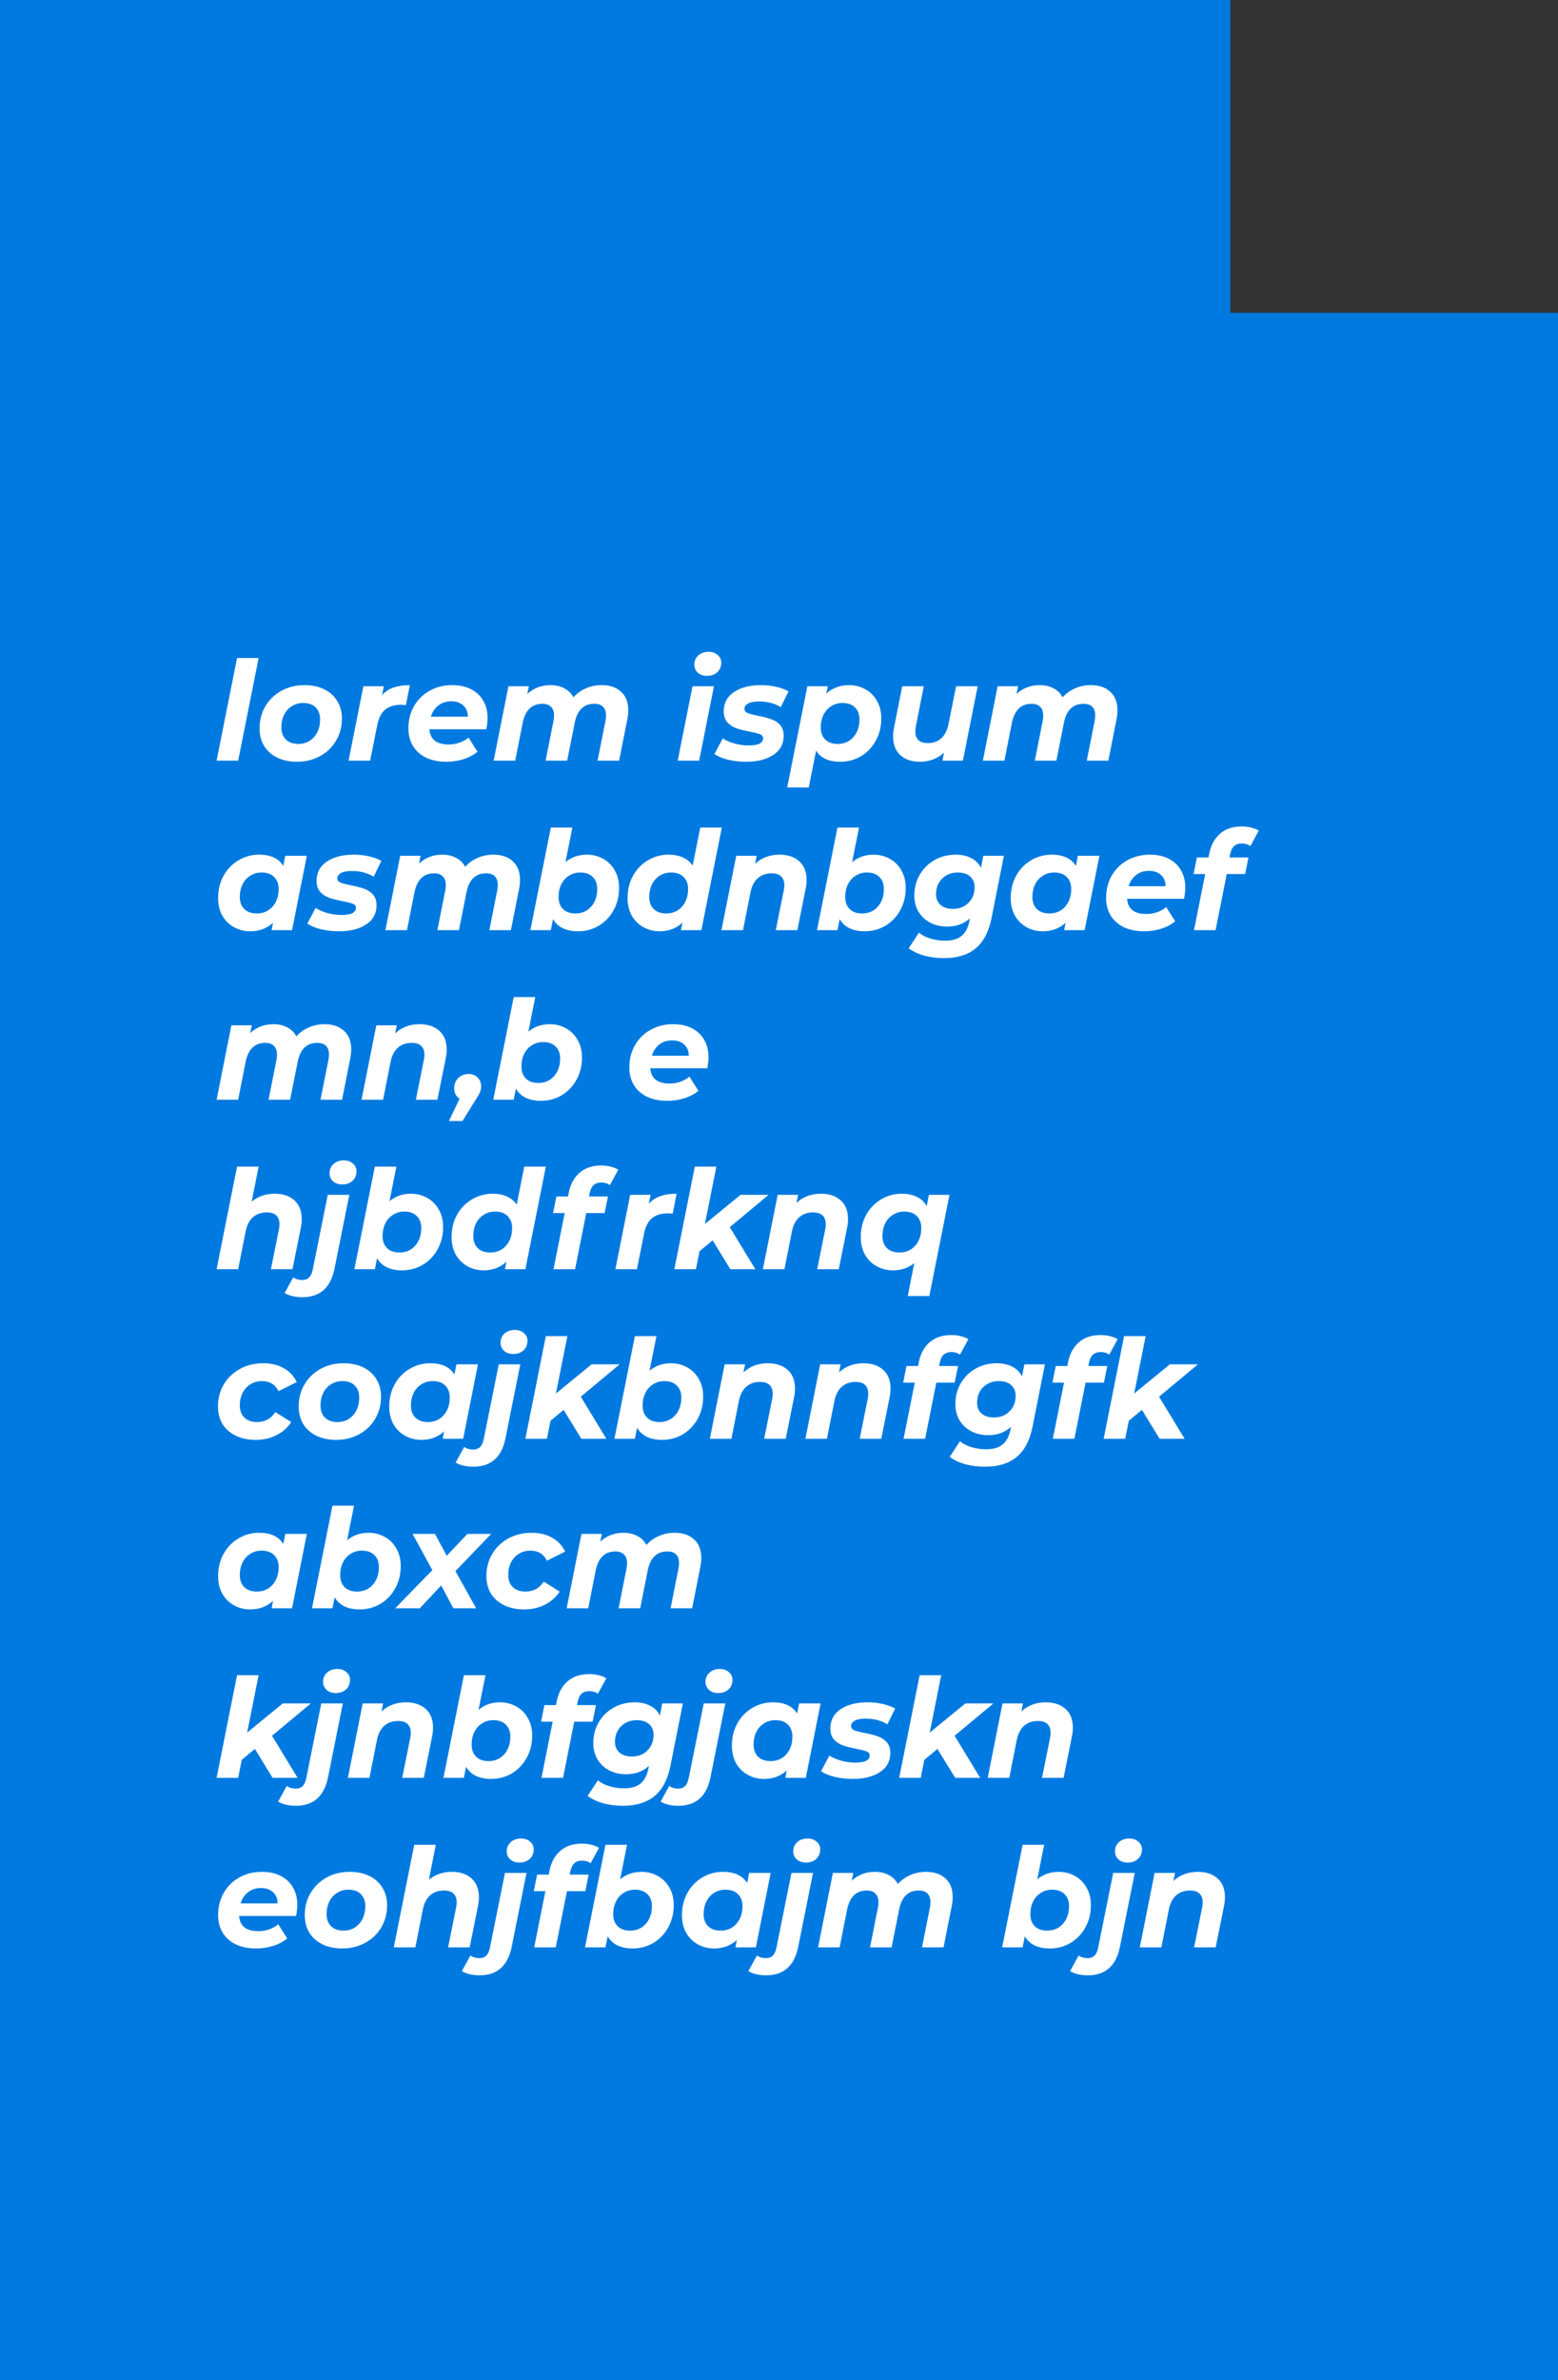 <svg width="699" height="1067" viewBox="0 0 699 1067" fill="none" xmlns="http://www.w3.org/2000/svg">
<rect x="0" y="0" width="699" height="1067" fill="#333333" stroke="none"/>
<path d="M0 1067H699V140.219H551.983V0H0V1067Z" fill="#007AE0"/>
<path d="M106.354 294.996H116.026L106.85 341H97.178L106.354 294.996ZM133.248 341.496C129.9 341.496 126.945 340.876 124.382 339.636C121.861 338.396 119.898 336.66 118.492 334.428C117.128 332.155 116.446 329.53 116.446 326.554C116.446 322.875 117.314 319.569 119.05 316.634C120.786 313.699 123.184 311.385 126.242 309.69C129.301 307.995 132.752 307.148 136.596 307.148C139.986 307.148 142.941 307.768 145.462 309.008C147.984 310.248 149.926 312.005 151.29 314.278C152.696 316.51 153.398 319.114 153.398 322.09C153.398 325.769 152.53 329.075 150.794 332.01C149.1 334.945 146.702 337.259 143.602 338.954C140.544 340.649 137.092 341.496 133.248 341.496ZM133.868 333.498C135.728 333.498 137.402 333.043 138.89 332.134C140.378 331.183 141.536 329.881 142.362 328.228C143.189 326.575 143.602 324.673 143.602 322.524C143.602 320.251 142.941 318.453 141.618 317.13C140.296 315.807 138.436 315.146 136.038 315.146C134.137 315.146 132.442 315.621 130.954 316.572C129.466 317.481 128.309 318.763 127.482 320.416C126.656 322.069 126.242 323.971 126.242 326.12C126.242 328.393 126.904 330.191 128.226 331.514C129.59 332.837 131.471 333.498 133.868 333.498ZM171.397 311.612C172.844 310.041 174.58 308.905 176.605 308.202C178.672 307.499 181.09 307.148 183.859 307.148L182.123 316.076C180.966 315.993 180.222 315.952 179.891 315.952C176.956 315.952 174.6 316.675 172.823 318.122C171.087 319.569 169.909 321.821 169.289 324.88L166.065 341H156.393L163.027 307.644H172.203L171.397 311.612ZM218.757 321.842C218.757 323.371 218.571 325.066 218.199 326.926H192.655C192.986 331.473 195.858 333.746 201.273 333.746C202.968 333.746 204.58 333.477 206.109 332.94C207.68 332.403 209.044 331.638 210.201 330.646L214.231 337.032C212.371 338.52 210.242 339.636 207.845 340.38C205.448 341.124 202.926 341.496 200.281 341.496C196.85 341.496 193.833 340.897 191.229 339.698C188.666 338.458 186.682 336.701 185.277 334.428C183.913 332.155 183.231 329.53 183.231 326.554C183.231 322.875 184.058 319.569 185.711 316.634C187.406 313.658 189.741 311.343 192.717 309.69C195.693 307.995 199.082 307.148 202.885 307.148C206.109 307.148 208.899 307.747 211.255 308.946C213.652 310.145 215.492 311.86 216.773 314.092C218.096 316.324 218.757 318.907 218.757 321.842ZM202.451 314.402C200.178 314.402 198.256 315.022 196.685 316.262C195.114 317.461 193.998 319.135 193.337 321.284H209.891C209.891 319.135 209.209 317.461 207.845 316.262C206.522 315.022 204.724 314.402 202.451 314.402ZM269.965 307.148C273.602 307.148 276.495 308.14 278.645 310.124C280.794 312.067 281.869 314.836 281.869 318.432C281.869 319.755 281.724 321.119 281.435 322.524L277.777 341H268.105L271.639 323.206C271.804 322.379 271.887 321.532 271.887 320.664C271.887 318.969 271.432 317.688 270.523 316.82C269.655 315.952 268.353 315.518 266.617 315.518C261.946 315.518 259.032 318.308 257.875 323.888L254.465 341H244.793L248.327 323.206C248.492 322.379 248.575 321.553 248.575 320.726C248.575 319.031 248.12 317.75 247.211 316.882C246.343 315.973 245.041 315.518 243.305 315.518C238.634 315.518 235.699 318.349 234.501 324.012L231.153 341H221.481L228.115 307.644H237.291L236.547 311.116C239.44 308.471 242.933 307.148 247.025 307.148C249.339 307.148 251.385 307.623 253.163 308.574C254.981 309.483 256.345 310.827 257.255 312.604C258.867 310.827 260.747 309.483 262.897 308.574C265.046 307.623 267.402 307.148 269.965 307.148ZM310.701 307.644H320.311L313.677 341H304.067L310.701 307.644ZM317.149 302.994C315.495 302.994 314.131 302.519 313.057 301.568C312.023 300.576 311.507 299.377 311.507 297.972C311.507 296.319 312.085 294.955 313.243 293.88C314.441 292.764 315.991 292.206 317.893 292.206C319.587 292.206 320.951 292.681 321.985 293.632C323.059 294.541 323.597 295.678 323.597 297.042C323.597 298.819 322.997 300.266 321.799 301.382C320.6 302.457 319.05 302.994 317.149 302.994ZM334.807 341.496C331.913 341.496 329.165 341.186 326.561 340.566C323.998 339.905 321.993 339.057 320.547 338.024L324.267 331.018C325.713 331.969 327.47 332.733 329.537 333.312C331.645 333.891 333.753 334.18 335.861 334.18C338.051 334.18 339.684 333.911 340.759 333.374C341.833 332.795 342.371 331.989 342.371 330.956C342.371 330.129 341.895 329.53 340.945 329.158C339.994 328.786 338.465 328.393 336.357 327.98C333.959 327.525 331.975 327.029 330.405 326.492C328.875 325.955 327.532 325.087 326.375 323.888C325.259 322.648 324.701 320.974 324.701 318.866C324.701 315.187 326.23 312.315 329.289 310.248C332.389 308.181 336.439 307.148 341.441 307.148C343.755 307.148 346.008 307.396 348.199 307.892C350.389 308.388 352.249 309.07 353.779 309.938L350.307 317.006C347.579 315.311 344.293 314.464 340.449 314.464C338.341 314.464 336.729 314.774 335.613 315.394C334.538 316.014 334.001 316.799 334.001 317.75C334.001 318.618 334.476 319.259 335.427 319.672C336.377 320.044 337.969 320.457 340.201 320.912C342.557 321.367 344.479 321.863 345.967 322.4C347.496 322.896 348.819 323.743 349.935 324.942C351.051 326.141 351.609 327.773 351.609 329.84C351.609 333.56 350.038 336.433 346.897 338.458C343.797 340.483 339.767 341.496 334.807 341.496ZM380.95 307.148C383.554 307.148 385.951 307.747 388.142 308.946C390.374 310.145 392.131 311.881 393.412 314.154C394.735 316.386 395.396 319.031 395.396 322.09C395.396 325.769 394.569 329.096 392.916 332.072C391.304 335.007 389.093 337.321 386.282 339.016C383.471 340.669 380.351 341.496 376.92 341.496C371.836 341.496 368.24 339.843 366.132 336.536L362.846 353.028H353.174L362.226 307.644H371.402L370.72 310.93C373.489 308.409 376.899 307.148 380.95 307.148ZM375.804 333.498C377.705 333.498 379.4 333.043 380.888 332.134C382.376 331.183 383.533 329.881 384.36 328.228C385.187 326.575 385.6 324.673 385.6 322.524C385.6 320.251 384.918 318.453 383.554 317.13C382.231 315.807 380.371 315.146 377.974 315.146C376.114 315.146 374.44 315.621 372.952 316.572C371.464 317.481 370.307 318.763 369.48 320.416C368.653 322.069 368.24 323.971 368.24 326.12C368.24 328.393 368.901 330.191 370.224 331.514C371.547 332.837 373.407 333.498 375.804 333.498ZM438.637 307.644L432.003 341H422.827L423.509 337.404C422.062 338.768 420.409 339.801 418.549 340.504C416.689 341.165 414.725 341.496 412.659 341.496C409.021 341.496 406.107 340.504 403.917 338.52C401.767 336.536 400.693 333.746 400.693 330.15C400.693 328.786 400.837 327.443 401.127 326.12L404.785 307.644H414.457L410.923 325.5C410.757 326.285 410.675 327.091 410.675 327.918C410.675 331.39 412.535 333.126 416.255 333.126C418.693 333.126 420.698 332.423 422.269 331.018C423.881 329.571 424.976 327.422 425.555 324.57L428.965 307.644H438.637ZM489.447 307.148C493.084 307.148 495.978 308.14 498.127 310.124C500.276 312.067 501.351 314.836 501.351 318.432C501.351 319.755 501.206 321.119 500.917 322.524L497.259 341H487.587L491.121 323.206C491.286 322.379 491.369 321.532 491.369 320.664C491.369 318.969 490.914 317.688 490.005 316.82C489.137 315.952 487.835 315.518 486.099 315.518C481.428 315.518 478.514 318.308 477.357 323.888L473.947 341H464.275L467.809 323.206C467.974 322.379 468.057 321.553 468.057 320.726C468.057 319.031 467.602 317.75 466.693 316.882C465.825 315.973 464.523 315.518 462.787 315.518C458.116 315.518 455.182 318.349 453.983 324.012L450.635 341H440.963L447.597 307.644H456.773L456.029 311.116C458.922 308.471 462.415 307.148 466.507 307.148C468.822 307.148 470.868 307.623 472.645 308.574C474.464 309.483 475.828 310.827 476.737 312.604C478.349 310.827 480.23 309.483 482.379 308.574C484.528 307.623 486.884 307.148 489.447 307.148ZM137.664 383.644L131.03 417H121.854L122.474 413.714C119.705 416.235 116.295 417.496 112.244 417.496C109.64 417.496 107.243 416.897 105.052 415.698C102.861 414.499 101.105 412.784 99.782 410.552C98.501 408.279 97.86 405.613 97.86 402.554C97.86 398.875 98.666 395.569 100.278 392.634C101.931 389.658 104.163 387.343 106.974 385.69C109.785 383.995 112.885 383.148 116.274 383.148C121.399 383.148 125.016 384.822 127.124 388.17L127.992 383.644H137.664ZM115.22 409.498C117.121 409.498 118.816 409.043 120.304 408.134C121.792 407.183 122.949 405.881 123.776 404.228C124.603 402.575 125.016 400.673 125.016 398.524C125.016 396.251 124.334 394.453 122.97 393.13C121.647 391.807 119.787 391.146 117.39 391.146C115.489 391.146 113.794 391.621 112.306 392.572C110.818 393.481 109.661 394.763 108.834 396.416C108.007 398.069 107.594 399.971 107.594 402.12C107.594 404.393 108.255 406.191 109.578 407.514C110.942 408.837 112.823 409.498 115.22 409.498ZM152.137 417.496C149.243 417.496 146.495 417.186 143.891 416.566C141.328 415.905 139.323 415.057 137.877 414.024L141.597 407.018C143.043 407.969 144.8 408.733 146.867 409.312C148.975 409.891 151.083 410.18 153.191 410.18C155.381 410.18 157.014 409.911 158.089 409.374C159.163 408.795 159.701 407.989 159.701 406.956C159.701 406.129 159.225 405.53 158.275 405.158C157.324 404.786 155.795 404.393 153.687 403.98C151.289 403.525 149.305 403.029 147.735 402.492C146.205 401.955 144.862 401.087 143.705 399.888C142.589 398.648 142.031 396.974 142.031 394.866C142.031 391.187 143.56 388.315 146.619 386.248C149.719 384.181 153.769 383.148 158.771 383.148C161.085 383.148 163.338 383.396 165.529 383.892C167.719 384.388 169.579 385.07 171.109 385.938L167.637 393.006C164.909 391.311 161.623 390.464 157.779 390.464C155.671 390.464 154.059 390.774 152.943 391.394C151.868 392.014 151.331 392.799 151.331 393.75C151.331 394.618 151.806 395.259 152.757 395.672C153.707 396.044 155.299 396.457 157.531 396.912C159.887 397.367 161.809 397.863 163.297 398.4C164.826 398.896 166.149 399.743 167.265 400.942C168.381 402.141 168.939 403.773 168.939 405.84C168.939 409.56 167.368 412.433 164.227 414.458C161.127 416.483 157.097 417.496 152.137 417.496ZM221.406 383.148C225.043 383.148 227.937 384.14 230.086 386.124C232.235 388.067 233.31 390.836 233.31 394.432C233.31 395.755 233.165 397.119 232.876 398.524L229.218 417H219.546L223.08 399.206C223.245 398.379 223.328 397.532 223.328 396.664C223.328 394.969 222.873 393.688 221.964 392.82C221.096 391.952 219.794 391.518 218.058 391.518C213.387 391.518 210.473 394.308 209.316 399.888L205.906 417H196.234L199.768 399.206C199.933 398.379 200.016 397.553 200.016 396.726C200.016 395.031 199.561 393.75 198.652 392.882C197.784 391.973 196.482 391.518 194.746 391.518C190.075 391.518 187.141 394.349 185.942 400.012L182.594 417H172.922L179.556 383.644H188.732L187.988 387.116C190.881 384.471 194.374 383.148 198.466 383.148C200.781 383.148 202.827 383.623 204.604 384.574C206.423 385.483 207.787 386.827 208.696 388.604C210.308 386.827 212.189 385.483 214.338 384.574C216.487 383.623 218.843 383.148 221.406 383.148ZM263.307 383.148C265.911 383.148 268.309 383.747 270.499 384.946C272.731 386.145 274.488 387.881 275.769 390.154C277.092 392.386 277.753 395.031 277.753 398.09C277.753 401.769 276.927 405.096 275.273 408.072C273.661 411.007 271.45 413.321 268.639 415.016C265.829 416.669 262.708 417.496 259.277 417.496C256.673 417.496 254.421 417.041 252.519 416.132C250.618 415.223 249.151 413.859 248.117 412.04L247.125 417H237.949L247.125 370.996H256.797L253.697 386.496C256.384 384.264 259.587 383.148 263.307 383.148ZM258.161 409.498C260.063 409.498 261.757 409.043 263.245 408.134C264.733 407.183 265.891 405.881 266.717 404.228C267.544 402.575 267.957 400.673 267.957 398.524C267.957 396.251 267.275 394.453 265.911 393.13C264.589 391.807 262.729 391.146 260.331 391.146C258.471 391.146 256.797 391.621 255.309 392.572C253.821 393.481 252.664 394.763 251.837 396.416C251.011 398.069 250.597 399.971 250.597 402.12C250.597 404.393 251.259 406.191 252.581 407.514C253.904 408.837 255.764 409.498 258.161 409.498ZM323.846 370.996L314.67 417H305.494L306.176 413.652C303.365 416.215 299.955 417.496 295.946 417.496C293.342 417.496 290.945 416.897 288.754 415.698C286.563 414.499 284.807 412.784 283.484 410.552C282.203 408.279 281.562 405.613 281.562 402.554C281.562 398.875 282.368 395.569 283.98 392.634C285.633 389.658 287.865 387.343 290.676 385.69C293.487 383.995 296.587 383.148 299.976 383.148C302.415 383.148 304.543 383.561 306.362 384.388C308.222 385.215 309.689 386.434 310.764 388.046L314.174 370.996H323.846ZM298.922 409.498C300.823 409.498 302.518 409.043 304.006 408.134C305.494 407.183 306.651 405.881 307.478 404.228C308.305 402.575 308.718 400.673 308.718 398.524C308.718 396.251 308.036 394.453 306.672 393.13C305.349 391.807 303.489 391.146 301.092 391.146C299.191 391.146 297.496 391.621 296.008 392.572C294.52 393.481 293.363 394.763 292.536 396.416C291.709 398.069 291.296 399.971 291.296 402.12C291.296 404.393 291.957 406.191 293.28 407.514C294.644 408.837 296.525 409.498 298.922 409.498ZM349.724 383.148C353.444 383.148 356.399 384.14 358.59 386.124C360.781 388.067 361.876 390.857 361.876 394.494C361.876 395.858 361.731 397.201 361.442 398.524L357.722 417H348.05L351.646 399.144C351.811 398.441 351.894 397.677 351.894 396.85C351.894 395.114 351.419 393.791 350.468 392.882C349.517 391.973 348.091 391.518 346.19 391.518C343.71 391.518 341.643 392.241 339.99 393.688C338.378 395.093 337.283 397.222 336.704 400.074L333.356 417H323.684L330.318 383.644H339.494L338.75 387.24C341.726 384.512 345.384 383.148 349.724 383.148ZM391.909 383.148C394.513 383.148 396.91 383.747 399.101 384.946C401.333 386.145 403.09 387.881 404.371 390.154C405.694 392.386 406.355 395.031 406.355 398.09C406.355 401.769 405.528 405.096 403.875 408.072C402.263 411.007 400.052 413.321 397.241 415.016C394.43 416.669 391.31 417.496 387.879 417.496C385.275 417.496 383.022 417.041 381.121 416.132C379.22 415.223 377.752 413.859 376.719 412.04L375.727 417H366.551L375.727 370.996H385.399L382.299 386.496C384.986 384.264 388.189 383.148 391.909 383.148ZM386.763 409.498C388.664 409.498 390.359 409.043 391.847 408.134C393.335 407.183 394.492 405.881 395.319 404.228C396.146 402.575 396.559 400.673 396.559 398.524C396.559 396.251 395.877 394.453 394.513 393.13C393.19 391.807 391.33 391.146 388.933 391.146C387.073 391.146 385.399 391.621 383.911 392.572C382.423 393.481 381.266 394.763 380.439 396.416C379.612 398.069 379.199 399.971 379.199 402.12C379.199 404.393 379.86 406.191 381.183 407.514C382.506 408.837 384.366 409.498 386.763 409.498ZM450.402 383.644L444.884 411.42C443.644 417.703 441.246 422.291 437.692 425.184C434.178 428.077 429.466 429.524 423.556 429.524C420.332 429.524 417.356 429.152 414.628 428.408C411.941 427.664 409.626 426.569 407.684 425.122L412.272 418.116C413.594 419.232 415.289 420.1 417.356 420.72C419.464 421.381 421.675 421.712 423.99 421.712C427.255 421.712 429.735 420.989 431.43 419.542C433.124 418.137 434.282 415.987 434.902 413.094L435.15 411.668C432.463 414.148 429.074 415.388 424.982 415.388C422.212 415.388 419.712 414.83 417.48 413.714C415.248 412.557 413.47 410.924 412.148 408.816C410.866 406.708 410.226 404.228 410.226 401.376C410.226 397.987 411.032 394.907 412.644 392.138C414.256 389.369 416.467 387.178 419.278 385.566C422.13 383.954 425.312 383.148 428.826 383.148C431.43 383.148 433.703 383.644 435.646 384.636C437.63 385.587 439.118 387.075 440.11 389.1L441.164 383.644H450.402ZM427.586 407.452C430.396 407.452 432.711 406.543 434.53 404.724C436.348 402.905 437.258 400.57 437.258 397.718C437.258 395.693 436.596 394.101 435.274 392.944C433.951 391.745 432.112 391.146 429.756 391.146C426.904 391.146 424.548 392.055 422.688 393.874C420.869 395.693 419.96 398.028 419.96 400.88C419.96 402.905 420.642 404.517 422.006 405.716C423.37 406.873 425.23 407.452 427.586 407.452ZM493.256 383.644L486.622 417H477.446L478.066 413.714C475.296 416.235 471.886 417.496 467.836 417.496C465.232 417.496 462.834 416.897 460.644 415.698C458.453 414.499 456.696 412.784 455.374 410.552C454.092 408.279 453.452 405.613 453.452 402.554C453.452 398.875 454.258 395.569 455.87 392.634C457.523 389.658 459.755 387.343 462.566 385.69C465.376 383.995 468.476 383.148 471.866 383.148C476.991 383.148 480.608 384.822 482.716 388.17L483.584 383.644H493.256ZM470.812 409.498C472.713 409.498 474.408 409.043 475.896 408.134C477.384 407.183 478.541 405.881 479.368 404.228C480.194 402.575 480.608 400.673 480.608 398.524C480.608 396.251 479.926 394.453 478.562 393.13C477.239 391.807 475.379 391.146 472.982 391.146C471.08 391.146 469.386 391.621 467.898 392.572C466.41 393.481 465.252 394.763 464.426 396.416C463.599 398.069 463.186 399.971 463.186 402.12C463.186 404.393 463.847 406.191 465.17 407.514C466.534 408.837 468.414 409.498 470.812 409.498ZM531.784 397.842C531.784 399.371 531.598 401.066 531.226 402.926H505.682C506.013 407.473 508.886 409.746 514.3 409.746C515.995 409.746 517.607 409.477 519.136 408.94C520.707 408.403 522.071 407.638 523.228 406.646L527.258 413.032C525.398 414.52 523.27 415.636 520.872 416.38C518.475 417.124 515.954 417.496 513.308 417.496C509.878 417.496 506.86 416.897 504.256 415.698C501.694 414.458 499.71 412.701 498.304 410.428C496.94 408.155 496.258 405.53 496.258 402.554C496.258 398.875 497.085 395.569 498.738 392.634C500.433 389.658 502.768 387.343 505.744 385.69C508.72 383.995 512.11 383.148 515.912 383.148C519.136 383.148 521.926 383.747 524.282 384.946C526.68 386.145 528.519 387.86 529.8 390.092C531.123 392.324 531.784 394.907 531.784 397.842ZM515.478 390.402C513.205 390.402 511.283 391.022 509.712 392.262C508.142 393.461 507.026 395.135 506.364 397.284H522.918C522.918 395.135 522.236 393.461 520.872 392.262C519.55 391.022 517.752 390.402 515.478 390.402ZM557.138 378.126C555.65 378.126 554.472 378.539 553.604 379.366C552.777 380.151 552.199 381.412 551.868 383.148L551.62 384.388H560.114L558.626 391.828H550.38L545.358 417H535.686L540.708 391.828H535.5L536.988 384.388H542.196L542.568 382.466C543.353 378.746 544.965 375.832 547.404 373.724C549.884 371.575 553.108 370.5 557.076 370.5C558.564 370.5 559.969 370.665 561.292 370.996C562.656 371.327 563.813 371.781 564.764 372.36L560.982 379.304C559.949 378.519 558.667 378.126 557.138 378.126ZM145.662 459.148C149.299 459.148 152.193 460.14 154.342 462.124C156.491 464.067 157.566 466.836 157.566 470.432C157.566 471.755 157.421 473.119 157.132 474.524L153.474 493H143.802L147.336 475.206C147.501 474.379 147.584 473.532 147.584 472.664C147.584 470.969 147.129 469.688 146.22 468.82C145.352 467.952 144.05 467.518 142.314 467.518C137.643 467.518 134.729 470.308 133.572 475.888L130.162 493H120.49L124.024 475.206C124.189 474.379 124.272 473.553 124.272 472.726C124.272 471.031 123.817 469.75 122.908 468.882C122.04 467.973 120.738 467.518 119.002 467.518C114.331 467.518 111.397 470.349 110.198 476.012L106.85 493H97.178L103.812 459.644H112.988L112.244 463.116C115.137 460.471 118.63 459.148 122.722 459.148C125.037 459.148 127.083 459.623 128.86 460.574C130.679 461.483 132.043 462.827 132.952 464.604C134.564 462.827 136.445 461.483 138.594 460.574C140.743 459.623 143.099 459.148 145.662 459.148ZM188.245 459.148C191.965 459.148 194.921 460.14 197.111 462.124C199.302 464.067 200.397 466.857 200.397 470.494C200.397 471.858 200.253 473.201 199.963 474.524L196.243 493H186.571L190.167 475.144C190.333 474.441 190.415 473.677 190.415 472.85C190.415 471.114 189.94 469.791 188.989 468.882C188.039 467.973 186.613 467.518 184.711 467.518C182.231 467.518 180.165 468.241 178.511 469.688C176.899 471.093 175.804 473.222 175.225 476.074L171.877 493H162.205L168.839 459.644H178.015L177.271 463.24C180.247 460.512 183.905 459.148 188.245 459.148ZM210.219 481.468C211.872 481.468 213.215 481.985 214.249 483.018C215.323 484.051 215.861 485.395 215.861 487.048C215.861 487.916 215.695 488.743 215.365 489.528C215.075 490.272 214.517 491.285 213.691 492.566L207.491 502.548H201.415L206.189 492.566C205.445 492.07 204.845 491.429 204.391 490.644C203.977 489.817 203.771 488.908 203.771 487.916C203.771 486.015 204.391 484.465 205.631 483.266C206.871 482.067 208.4 481.468 210.219 481.468ZM246.657 459.148C249.261 459.148 251.658 459.747 253.849 460.946C256.081 462.145 257.838 463.881 259.119 466.154C260.442 468.386 261.103 471.031 261.103 474.09C261.103 477.769 260.276 481.096 258.623 484.072C257.011 487.007 254.8 489.321 251.989 491.016C249.178 492.669 246.058 493.496 242.627 493.496C240.023 493.496 237.77 493.041 235.869 492.132C233.968 491.223 232.5 489.859 231.467 488.04L230.475 493H221.299L230.475 446.996H240.147L237.047 462.496C239.734 460.264 242.937 459.148 246.657 459.148ZM241.511 485.498C243.412 485.498 245.107 485.043 246.595 484.134C248.083 483.183 249.24 481.881 250.067 480.228C250.894 478.575 251.307 476.673 251.307 474.524C251.307 472.251 250.625 470.453 249.261 469.13C247.938 467.807 246.078 467.146 243.681 467.146C241.821 467.146 240.147 467.621 238.659 468.572C237.171 469.481 236.014 470.763 235.187 472.416C234.36 474.069 233.947 475.971 233.947 478.12C233.947 480.393 234.608 482.191 235.931 483.514C237.254 484.837 239.114 485.498 241.511 485.498ZM317.872 473.842C317.872 475.371 317.686 477.066 317.314 478.926H291.77C292.101 483.473 294.974 485.746 300.388 485.746C302.083 485.746 303.695 485.477 305.224 484.94C306.795 484.403 308.159 483.638 309.316 482.646L313.346 489.032C311.486 490.52 309.358 491.636 306.96 492.38C304.563 493.124 302.042 493.496 299.396 493.496C295.966 493.496 292.948 492.897 290.344 491.698C287.782 490.458 285.798 488.701 284.392 486.428C283.028 484.155 282.346 481.53 282.346 478.554C282.346 474.875 283.173 471.569 284.826 468.634C286.521 465.658 288.856 463.343 291.832 461.69C294.808 459.995 298.198 459.148 302 459.148C305.224 459.148 308.014 459.747 310.37 460.946C312.768 462.145 314.607 463.86 315.888 466.092C317.211 468.324 317.872 470.907 317.872 473.842ZM301.566 466.402C299.293 466.402 297.371 467.022 295.8 468.262C294.23 469.461 293.114 471.135 292.452 473.284H309.006C309.006 471.135 308.324 469.461 306.96 468.262C305.638 467.022 303.84 466.402 301.566 466.402ZM123.218 535.148C126.938 535.148 129.893 536.14 132.084 538.124C134.275 540.108 135.37 542.919 135.37 546.556C135.37 547.879 135.225 549.201 134.936 550.524L131.216 569H121.544L125.14 551.144C125.305 550.441 125.388 549.677 125.388 548.85C125.388 547.114 124.913 545.791 123.962 544.882C123.011 543.973 121.585 543.518 119.684 543.518C117.204 543.518 115.137 544.241 113.484 545.688C111.872 547.093 110.777 549.222 110.198 552.074L106.85 569H97.178L106.354 522.996H116.026L112.926 538.682C115.778 536.326 119.209 535.148 123.218 535.148ZM135.705 581.524C132.481 581.524 129.815 580.904 127.707 579.664L131.551 572.658C132.667 573.443 134.011 573.836 135.581 573.836C136.904 573.836 137.958 573.443 138.743 572.658C139.487 571.873 140.025 570.633 140.355 568.938L147.051 535.644H156.723L150.089 568.69C148.395 577.246 143.6 581.524 135.705 581.524ZM153.499 530.994C151.846 530.994 150.482 530.519 149.407 529.568C148.374 528.576 147.857 527.377 147.857 525.972C147.857 524.319 148.436 522.955 149.593 521.88C150.792 520.764 152.342 520.206 154.243 520.206C155.938 520.206 157.302 520.681 158.335 521.632C159.41 522.541 159.947 523.678 159.947 525.042C159.947 526.819 159.348 528.266 158.149 529.382C156.951 530.457 155.401 530.994 153.499 530.994ZM184.354 535.148C186.958 535.148 189.356 535.747 191.546 536.946C193.778 538.145 195.535 539.881 196.816 542.154C198.139 544.386 198.8 547.031 198.8 550.09C198.8 553.769 197.974 557.096 196.32 560.072C194.708 563.007 192.497 565.321 189.686 567.016C186.876 568.669 183.755 569.496 180.324 569.496C177.72 569.496 175.468 569.041 173.566 568.132C171.665 567.223 170.198 565.859 169.164 564.04L168.172 569H158.996L168.172 522.996H177.844L174.744 538.496C177.431 536.264 180.634 535.148 184.354 535.148ZM179.208 561.498C181.11 561.498 182.804 561.043 184.292 560.134C185.78 559.183 186.938 557.881 187.764 556.228C188.591 554.575 189.004 552.673 189.004 550.524C189.004 548.251 188.322 546.453 186.958 545.13C185.636 543.807 183.776 543.146 181.378 543.146C179.518 543.146 177.844 543.621 176.356 544.572C174.868 545.481 173.711 546.763 172.884 548.416C172.058 550.069 171.644 551.971 171.644 554.12C171.644 556.393 172.306 558.191 173.628 559.514C174.951 560.837 176.811 561.498 179.208 561.498ZM244.893 522.996L235.717 569H226.541L227.223 565.652C224.412 568.215 221.002 569.496 216.993 569.496C214.389 569.496 211.992 568.897 209.801 567.698C207.61 566.499 205.854 564.784 204.531 562.552C203.25 560.279 202.609 557.613 202.609 554.554C202.609 550.875 203.415 547.569 205.027 544.634C206.68 541.658 208.912 539.343 211.723 537.69C214.534 535.995 217.634 535.148 221.023 535.148C223.462 535.148 225.59 535.561 227.409 536.388C229.269 537.215 230.736 538.434 231.811 540.046L235.221 522.996H244.893ZM219.969 561.498C221.87 561.498 223.565 561.043 225.053 560.134C226.541 559.183 227.698 557.881 228.525 556.228C229.352 554.575 229.765 552.673 229.765 550.524C229.765 548.251 229.083 546.453 227.719 545.13C226.396 543.807 224.536 543.146 222.139 543.146C220.238 543.146 218.543 543.621 217.055 544.572C215.567 545.481 214.41 546.763 213.583 548.416C212.756 550.069 212.343 551.971 212.343 554.12C212.343 556.393 213.004 558.191 214.327 559.514C215.691 560.837 217.572 561.498 219.969 561.498ZM269.783 530.126C268.295 530.126 267.117 530.539 266.249 531.366C265.422 532.151 264.843 533.412 264.513 535.148L264.265 536.388H272.759L271.271 543.828H263.025L258.003 569H248.331L253.353 543.828H248.145L249.633 536.388H254.841L255.213 534.466C255.998 530.746 257.61 527.832 260.049 525.724C262.529 523.575 265.753 522.5 269.721 522.5C271.209 522.5 272.614 522.665 273.937 522.996C275.301 523.327 276.458 523.781 277.409 524.36L273.627 531.304C272.593 530.519 271.312 530.126 269.783 530.126ZM291.098 539.612C292.545 538.041 294.281 536.905 296.306 536.202C298.373 535.499 300.791 535.148 303.56 535.148L301.824 544.076C300.667 543.993 299.923 543.952 299.592 543.952C296.657 543.952 294.301 544.675 292.524 546.122C290.788 547.569 289.61 549.821 288.99 552.88L285.766 569H276.094L282.728 535.644H291.904L291.098 539.612ZM327.415 550.152L338.885 569H327.663L319.727 556.042L313.837 560.94L312.225 569H302.553L311.729 522.996H321.401L316.255 548.726L332.251 535.644H344.837L327.415 550.152ZM368.312 535.148C372.032 535.148 374.987 536.14 377.178 538.124C379.368 540.067 380.464 542.857 380.464 546.494C380.464 547.858 380.319 549.201 380.03 550.524L376.31 569H366.638L370.234 551.144C370.399 550.441 370.482 549.677 370.482 548.85C370.482 547.114 370.006 545.791 369.056 544.882C368.105 543.973 366.679 543.518 364.778 543.518C362.298 543.518 360.231 544.241 358.578 545.688C356.966 547.093 355.87 549.222 355.292 552.074L351.944 569H342.272L348.906 535.644H358.082L357.338 539.24C360.314 536.512 363.972 535.148 368.312 535.148ZM425.988 535.644L416.936 581.028H407.264L410.178 566.272C407.533 568.421 404.33 569.496 400.568 569.496C397.964 569.496 395.567 568.897 393.376 567.698C391.186 566.499 389.429 564.784 388.106 562.552C386.825 560.279 386.184 557.613 386.184 554.554C386.184 550.875 386.99 547.569 388.602 544.634C390.256 541.658 392.488 539.343 395.298 537.69C398.109 535.995 401.209 535.148 404.598 535.148C407.202 535.148 409.455 535.623 411.356 536.574C413.299 537.483 414.766 538.868 415.758 540.728L416.75 535.644H425.988ZM395.918 554.12C395.918 556.393 396.58 558.191 397.902 559.514C399.266 560.837 401.147 561.498 403.544 561.498C405.446 561.498 407.14 561.043 408.628 560.134C410.116 559.183 411.274 557.881 412.1 556.228C412.927 554.575 413.34 552.673 413.34 550.524C413.34 548.251 412.658 546.453 411.294 545.13C409.972 543.807 408.112 543.146 405.714 543.146C403.813 543.146 402.118 543.621 400.63 544.572C399.142 545.481 397.985 546.763 397.158 548.416C396.332 550.069 395.918 551.971 395.918 554.12ZM114.786 645.496C111.355 645.496 108.359 644.876 105.796 643.636C103.233 642.396 101.249 640.66 99.844 638.428C98.48 636.155 97.798 633.53 97.798 630.554C97.798 626.875 98.666 623.569 100.402 620.634C102.138 617.699 104.556 615.385 107.656 613.69C110.756 611.995 114.249 611.148 118.134 611.148C121.689 611.148 124.747 611.892 127.31 613.38C129.914 614.827 131.857 616.893 133.138 619.58L124.954 623.672C123.507 620.655 121.027 619.146 117.514 619.146C115.613 619.146 113.897 619.621 112.368 620.572C110.88 621.481 109.702 622.763 108.834 624.416C108.007 626.069 107.594 627.95 107.594 630.058C107.594 632.331 108.276 634.15 109.64 635.514C111.004 636.837 112.905 637.498 115.344 637.498C118.899 637.498 121.627 636.01 123.528 633.034L130.658 637.498C129.046 640.019 126.835 641.983 124.024 643.388C121.255 644.793 118.175 645.496 114.786 645.496ZM150.807 645.496C147.459 645.496 144.504 644.876 141.941 643.636C139.42 642.396 137.456 640.66 136.051 638.428C134.687 636.155 134.005 633.53 134.005 630.554C134.005 626.875 134.873 623.569 136.609 620.634C138.345 617.699 140.742 615.385 143.801 613.69C146.86 611.995 150.311 611.148 154.155 611.148C157.544 611.148 160.5 611.768 163.021 613.008C165.542 614.248 167.485 616.005 168.849 618.278C170.254 620.51 170.957 623.114 170.957 626.09C170.957 629.769 170.089 633.075 168.353 636.01C166.658 638.945 164.261 641.259 161.161 642.954C158.102 644.649 154.651 645.496 150.807 645.496ZM151.427 637.498C153.287 637.498 154.961 637.043 156.449 636.134C157.937 635.183 159.094 633.881 159.921 632.228C160.748 630.575 161.161 628.673 161.161 626.524C161.161 624.251 160.5 622.453 159.177 621.13C157.854 619.807 155.994 619.146 153.597 619.146C151.696 619.146 150.001 619.621 148.513 620.572C147.025 621.481 145.868 622.763 145.041 624.416C144.214 626.069 143.801 627.971 143.801 630.12C143.801 632.393 144.462 634.191 145.785 635.514C147.149 636.837 149.03 637.498 151.427 637.498ZM214.437 611.644L207.803 645H198.627L199.247 641.714C196.478 644.235 193.068 645.496 189.017 645.496C186.413 645.496 184.016 644.897 181.825 643.698C179.635 642.499 177.878 640.784 176.555 638.552C175.274 636.279 174.633 633.613 174.633 630.554C174.633 626.875 175.439 623.569 177.051 620.634C178.705 617.658 180.937 615.343 183.747 613.69C186.558 611.995 189.658 611.148 193.047 611.148C198.173 611.148 201.789 612.822 203.897 616.17L204.765 611.644H214.437ZM191.993 637.498C193.895 637.498 195.589 637.043 197.077 636.134C198.565 635.183 199.723 633.881 200.549 632.228C201.376 630.575 201.789 628.673 201.789 626.524C201.789 624.251 201.107 622.453 199.743 621.13C198.421 619.807 196.561 619.146 194.163 619.146C192.262 619.146 190.567 619.621 189.079 620.572C187.591 621.481 186.434 622.763 185.607 624.416C184.781 626.069 184.367 627.971 184.367 630.12C184.367 632.393 185.029 634.191 186.351 635.514C187.715 636.837 189.596 637.498 191.993 637.498ZM212.418 657.524C209.194 657.524 206.528 656.904 204.42 655.664L208.264 648.658C209.38 649.443 210.723 649.836 212.294 649.836C213.617 649.836 214.671 649.443 215.456 648.658C216.2 647.873 216.737 646.633 217.068 644.938L223.764 611.644H233.436L226.802 644.69C225.107 653.246 220.313 657.524 212.418 657.524ZM230.212 606.994C228.559 606.994 227.195 606.519 226.12 605.568C225.087 604.576 224.57 603.377 224.57 601.972C224.57 600.319 225.149 598.955 226.306 597.88C227.505 596.764 229.055 596.206 230.956 596.206C232.651 596.206 234.015 596.681 235.048 597.632C236.123 598.541 236.66 599.678 236.66 601.042C236.66 602.819 236.061 604.266 234.862 605.382C233.663 606.457 232.113 606.994 230.212 606.994ZM260.571 626.152L272.041 645H260.819L252.883 632.042L246.993 636.94L245.381 645H235.709L244.885 598.996H254.557L249.411 624.726L265.407 611.644H277.993L260.571 626.152ZM301.028 611.148C303.632 611.148 306.03 611.747 308.22 612.946C310.452 614.145 312.209 615.881 313.49 618.154C314.813 620.386 315.474 623.031 315.474 626.09C315.474 629.769 314.648 633.096 312.994 636.072C311.382 639.007 309.171 641.321 306.36 643.016C303.55 644.669 300.429 645.496 296.998 645.496C294.394 645.496 292.142 645.041 290.24 644.132C288.339 643.223 286.872 641.859 285.838 640.04L284.846 645H275.67L284.846 598.996H294.518L291.418 614.496C294.105 612.264 297.308 611.148 301.028 611.148ZM295.882 637.498C297.784 637.498 299.478 637.043 300.966 636.134C302.454 635.183 303.612 633.881 304.438 632.228C305.265 630.575 305.678 628.673 305.678 626.524C305.678 624.251 304.996 622.453 303.632 621.13C302.31 619.807 300.45 619.146 298.052 619.146C296.192 619.146 294.518 619.621 293.03 620.572C291.542 621.481 290.385 622.763 289.558 624.416C288.732 626.069 288.318 627.971 288.318 630.12C288.318 632.393 288.98 634.191 290.302 635.514C291.625 636.837 293.485 637.498 295.882 637.498ZM344.517 611.148C348.237 611.148 351.192 612.14 353.383 614.124C355.573 616.067 356.669 618.857 356.669 622.494C356.669 623.858 356.524 625.201 356.235 626.524L352.515 645H342.843L346.439 627.144C346.604 626.441 346.687 625.677 346.687 624.85C346.687 623.114 346.211 621.791 345.261 620.882C344.31 619.973 342.884 619.518 340.983 619.518C338.503 619.518 336.436 620.241 334.783 621.688C333.171 623.093 332.075 625.222 331.497 628.074L328.149 645H318.477L325.111 611.644H334.287L333.543 615.24C336.519 612.512 340.177 611.148 344.517 611.148ZM387.384 611.148C391.104 611.148 394.059 612.14 396.25 614.124C398.441 616.067 399.536 618.857 399.536 622.494C399.536 623.858 399.391 625.201 399.102 626.524L395.382 645H385.71L389.306 627.144C389.471 626.441 389.554 625.677 389.554 624.85C389.554 623.114 389.079 621.791 388.128 620.882C387.177 619.973 385.751 619.518 383.85 619.518C381.37 619.518 379.303 620.241 377.65 621.688C376.038 623.093 374.943 625.222 374.364 628.074L371.016 645H361.344L367.978 611.644H377.154L376.41 615.24C379.386 612.512 383.044 611.148 387.384 611.148ZM426.841 606.126C425.353 606.126 424.175 606.539 423.307 607.366C422.481 608.151 421.902 609.412 421.571 611.148L421.323 612.388H429.817L428.329 619.828H420.083L415.061 645H405.389L410.411 619.828H405.203L406.691 612.388H411.899L412.271 610.466C413.057 606.746 414.669 603.832 417.107 601.724C419.587 599.575 422.811 598.5 426.779 598.5C428.267 598.5 429.673 598.665 430.995 598.996C432.359 599.327 433.517 599.781 434.467 600.36L430.685 607.304C429.652 606.519 428.371 606.126 426.841 606.126ZM468.808 611.644L463.29 639.42C462.05 645.703 459.653 650.291 456.098 653.184C452.585 656.077 447.873 657.524 441.962 657.524C438.738 657.524 435.762 657.152 433.034 656.408C430.347 655.664 428.033 654.569 426.09 653.122L430.678 646.116C432.001 647.232 433.695 648.1 435.762 648.72C437.87 649.381 440.081 649.712 442.396 649.712C445.661 649.712 448.141 648.989 449.836 647.542C451.531 646.137 452.688 643.987 453.308 641.094L453.556 639.668C450.869 642.148 447.48 643.388 443.388 643.388C440.619 643.388 438.118 642.83 435.886 641.714C433.654 640.557 431.877 638.924 430.554 636.816C429.273 634.708 428.632 632.228 428.632 629.376C428.632 625.987 429.438 622.907 431.05 620.138C432.662 617.369 434.873 615.178 437.684 613.566C440.536 611.954 443.719 611.148 447.232 611.148C449.836 611.148 452.109 611.644 454.052 612.636C456.036 613.587 457.524 615.075 458.516 617.1L459.57 611.644H468.808ZM445.992 635.452C448.803 635.452 451.117 634.543 452.936 632.724C454.755 630.905 455.664 628.57 455.664 625.718C455.664 623.693 455.003 622.101 453.68 620.944C452.357 619.745 450.518 619.146 448.162 619.146C445.31 619.146 442.954 620.055 441.094 621.874C439.275 623.693 438.366 626.028 438.366 628.88C438.366 630.905 439.048 632.517 440.412 633.716C441.776 634.873 443.636 635.452 445.992 635.452ZM493.806 606.126C492.318 606.126 491.14 606.539 490.272 607.366C489.445 608.151 488.867 609.412 488.536 611.148L488.288 612.388H496.782L495.294 619.828H487.048L482.026 645H472.354L477.376 619.828H472.168L473.656 612.388H478.864L479.236 610.466C480.021 606.746 481.633 603.832 484.072 601.724C486.552 599.575 489.776 598.5 493.744 598.5C495.232 598.5 496.637 598.665 497.96 598.996C499.324 599.327 500.481 599.781 501.432 600.36L497.65 607.304C496.617 606.519 495.335 606.126 493.806 606.126ZM520.015 626.152L531.485 645H520.263L512.327 632.042L506.437 636.94L504.825 645H495.153L504.329 598.996H514.001L508.855 624.726L524.851 611.644H537.437L520.015 626.152ZM137.664 687.644L131.03 721H121.854L122.474 717.714C119.705 720.235 116.295 721.496 112.244 721.496C109.64 721.496 107.243 720.897 105.052 719.698C102.861 718.499 101.105 716.784 99.782 714.552C98.501 712.279 97.86 709.613 97.86 706.554C97.86 702.875 98.666 699.569 100.278 696.634C101.931 693.658 104.163 691.343 106.974 689.69C109.785 687.995 112.885 687.148 116.274 687.148C121.399 687.148 125.016 688.822 127.124 692.17L127.992 687.644H137.664ZM115.22 713.498C117.121 713.498 118.816 713.043 120.304 712.134C121.792 711.183 122.949 709.881 123.776 708.228C124.603 706.575 125.016 704.673 125.016 702.524C125.016 700.251 124.334 698.453 122.97 697.13C121.647 695.807 119.787 695.146 117.39 695.146C115.489 695.146 113.794 695.621 112.306 696.572C110.818 697.481 109.661 698.763 108.834 700.416C108.007 702.069 107.594 703.971 107.594 706.12C107.594 708.393 108.255 710.191 109.578 711.514C110.942 712.837 112.823 713.498 115.22 713.498ZM165.343 687.148C167.947 687.148 170.344 687.747 172.535 688.946C174.767 690.145 176.523 691.881 177.805 694.154C179.127 696.386 179.789 699.031 179.789 702.09C179.789 705.769 178.962 709.096 177.309 712.072C175.697 715.007 173.485 717.321 170.675 719.016C167.864 720.669 164.743 721.496 161.313 721.496C158.709 721.496 156.456 721.041 154.555 720.132C152.653 719.223 151.186 717.859 150.153 716.04L149.161 721H139.985L149.161 674.996H158.833L155.733 690.496C158.419 688.264 161.623 687.148 165.343 687.148ZM160.197 713.498C162.098 713.498 163.793 713.043 165.281 712.134C166.769 711.183 167.926 709.881 168.753 708.228C169.579 706.575 169.993 704.673 169.993 702.524C169.993 700.251 169.311 698.453 167.947 697.13C166.624 695.807 164.764 695.146 162.367 695.146C160.507 695.146 158.833 695.621 157.345 696.572C155.857 697.481 154.699 698.763 153.873 700.416C153.046 702.069 152.633 703.971 152.633 706.12C152.633 708.393 153.294 710.191 154.617 711.514C155.939 712.837 157.799 713.498 160.197 713.498ZM204.33 704.322L213.63 721H203.4L197.944 710.77L188.334 721H177.298L193.976 703.888L185.11 687.644H195.154L200.424 697.44L209.724 687.644H220.388L204.33 704.322ZM235.214 721.496C231.783 721.496 228.786 720.876 226.224 719.636C223.661 718.396 221.677 716.66 220.272 714.428C218.908 712.155 218.226 709.53 218.226 706.554C218.226 702.875 219.094 699.569 220.83 696.634C222.566 693.699 224.984 691.385 228.084 689.69C231.184 687.995 234.676 687.148 238.562 687.148C242.116 687.148 245.175 687.892 247.738 689.38C250.342 690.827 252.284 692.893 253.566 695.58L245.382 699.672C243.935 696.655 241.455 695.146 237.942 695.146C236.04 695.146 234.325 695.621 232.796 696.572C231.308 697.481 230.13 698.763 229.262 700.416C228.435 702.069 228.022 703.95 228.022 706.058C228.022 708.331 228.704 710.15 230.068 711.514C231.432 712.837 233.333 713.498 235.772 713.498C239.326 713.498 242.054 712.01 243.956 709.034L251.086 713.498C249.474 716.019 247.262 717.983 244.452 719.388C241.682 720.793 238.603 721.496 235.214 721.496ZM302.721 687.148C306.358 687.148 309.251 688.14 311.401 690.124C313.55 692.067 314.625 694.836 314.625 698.432C314.625 699.755 314.48 701.119 314.191 702.524L310.533 721H300.861L304.395 703.206C304.56 702.379 304.643 701.532 304.643 700.664C304.643 698.969 304.188 697.688 303.279 696.82C302.411 695.952 301.109 695.518 299.373 695.518C294.702 695.518 291.788 698.308 290.631 703.888L287.221 721H277.549L281.083 703.206C281.248 702.379 281.331 701.553 281.331 700.726C281.331 699.031 280.876 697.75 279.967 696.882C279.099 695.973 277.797 695.518 276.061 695.518C271.39 695.518 268.455 698.349 267.257 704.012L263.909 721H254.237L260.871 687.644H270.047L269.303 691.116C272.196 688.471 275.689 687.148 279.781 687.148C282.095 687.148 284.141 687.623 285.919 688.574C287.737 689.483 289.101 690.827 290.011 692.604C291.623 690.827 293.503 689.483 295.653 688.574C297.802 687.623 300.158 687.148 302.721 687.148ZM122.04 778.152L133.51 797H122.288L114.352 784.042L108.462 788.94L106.85 797H97.178L106.354 750.996H116.026L110.88 776.726L126.876 763.644H139.462L122.04 778.152ZM132.799 809.524C129.575 809.524 126.909 808.904 124.801 807.664L128.645 800.658C129.761 801.443 131.104 801.836 132.675 801.836C133.998 801.836 135.052 801.443 135.837 800.658C136.581 799.873 137.118 798.633 137.449 796.938L144.145 763.644H153.817L147.183 796.69C145.488 805.246 140.694 809.524 132.799 809.524ZM150.593 758.994C148.94 758.994 147.576 758.519 146.501 757.568C145.468 756.576 144.951 755.377 144.951 753.972C144.951 752.319 145.53 750.955 146.687 749.88C147.886 748.764 149.436 748.206 151.337 748.206C153.032 748.206 154.396 748.681 155.429 749.632C156.504 750.541 157.041 751.678 157.041 753.042C157.041 754.819 156.442 756.266 155.243 757.382C154.044 758.457 152.494 758.994 150.593 758.994ZM182.13 763.148C185.85 763.148 188.805 764.14 190.996 766.124C193.187 768.067 194.282 770.857 194.282 774.494C194.282 775.858 194.137 777.201 193.848 778.524L190.128 797H180.456L184.052 779.144C184.217 778.441 184.3 777.677 184.3 776.85C184.3 775.114 183.825 773.791 182.874 772.882C181.923 771.973 180.497 771.518 178.596 771.518C176.116 771.518 174.049 772.241 172.396 773.688C170.784 775.093 169.689 777.222 169.11 780.074L165.762 797H156.09L162.724 763.644H171.9L171.156 767.24C174.132 764.512 177.79 763.148 182.13 763.148ZM224.315 763.148C226.919 763.148 229.317 763.747 231.507 764.946C233.739 766.145 235.496 767.881 236.777 770.154C238.1 772.386 238.761 775.031 238.761 778.09C238.761 781.769 237.935 785.096 236.281 788.072C234.669 791.007 232.458 793.321 229.647 795.016C226.837 796.669 223.716 797.496 220.285 797.496C217.681 797.496 215.429 797.041 213.527 796.132C211.626 795.223 210.159 793.859 209.125 792.04L208.133 797H198.957L208.133 750.996H217.805L214.705 766.496C217.392 764.264 220.595 763.148 224.315 763.148ZM219.169 789.498C221.071 789.498 222.765 789.043 224.253 788.134C225.741 787.183 226.899 785.881 227.725 784.228C228.552 782.575 228.965 780.673 228.965 778.524C228.965 776.251 228.283 774.453 226.919 773.13C225.597 771.807 223.737 771.146 221.339 771.146C219.479 771.146 217.805 771.621 216.317 772.572C214.829 773.481 213.672 774.763 212.845 776.416C212.019 778.069 211.605 779.971 211.605 782.12C211.605 784.393 212.267 786.191 213.589 787.514C214.912 788.837 216.772 789.498 219.169 789.498ZM264.394 758.126C262.906 758.126 261.728 758.539 260.86 759.366C260.033 760.151 259.455 761.412 259.124 763.148L258.876 764.388H267.37L265.882 771.828H257.636L252.614 797H242.942L247.964 771.828H242.756L244.244 764.388H249.452L249.824 762.466C250.609 758.746 252.221 755.832 254.66 753.724C257.14 751.575 260.364 750.5 264.332 750.5C265.82 750.5 267.225 750.665 268.548 750.996C269.912 751.327 271.069 751.781 272.02 752.36L268.238 759.304C267.205 758.519 265.923 758.126 264.394 758.126ZM306.361 763.644L300.843 791.42C299.603 797.703 297.205 802.291 293.651 805.184C290.137 808.077 285.425 809.524 279.515 809.524C276.291 809.524 273.315 809.152 270.587 808.408C267.9 807.664 265.585 806.569 263.643 805.122L268.231 798.116C269.553 799.232 271.248 800.1 273.315 800.72C275.423 801.381 277.634 801.712 279.949 801.712C283.214 801.712 285.694 800.989 287.389 799.542C289.083 798.137 290.241 795.987 290.861 793.094L291.109 791.668C288.422 794.148 285.033 795.388 280.941 795.388C278.171 795.388 275.671 794.83 273.439 793.714C271.207 792.557 269.429 790.924 268.107 788.816C266.825 786.708 266.185 784.228 266.185 781.376C266.185 777.987 266.991 774.907 268.603 772.138C270.215 769.369 272.426 767.178 275.237 765.566C278.089 763.954 281.271 763.148 284.785 763.148C287.389 763.148 289.662 763.644 291.605 764.636C293.589 765.587 295.077 767.075 296.069 769.1L297.123 763.644H306.361ZM283.545 787.452C286.355 787.452 288.67 786.543 290.489 784.724C292.307 782.905 293.217 780.57 293.217 777.718C293.217 775.693 292.555 774.101 291.233 772.944C289.91 771.745 288.071 771.146 285.715 771.146C282.863 771.146 280.507 772.055 278.647 773.874C276.828 775.693 275.919 778.028 275.919 780.88C275.919 782.905 276.601 784.517 277.965 785.716C279.329 786.873 281.189 787.452 283.545 787.452ZM304.389 809.524C301.165 809.524 298.499 808.904 296.391 807.664L300.235 800.658C301.351 801.443 302.694 801.836 304.265 801.836C305.587 801.836 306.641 801.443 307.427 800.658C308.171 799.873 308.708 798.633 309.039 796.938L315.735 763.644H325.407L318.773 796.69C317.078 805.246 312.283 809.524 304.389 809.524ZM322.183 758.994C320.529 758.994 319.165 758.519 318.091 757.568C317.057 756.576 316.541 755.377 316.541 753.972C316.541 752.319 317.119 750.955 318.277 749.88C319.475 748.764 321.025 748.206 322.927 748.206C324.621 748.206 325.985 748.681 327.019 749.632C328.093 750.541 328.631 751.678 328.631 753.042C328.631 754.819 328.031 756.266 326.833 757.382C325.634 758.457 324.084 758.994 322.183 758.994ZM368.166 763.644L361.532 797H352.356L352.976 793.714C350.207 796.235 346.797 797.496 342.746 797.496C340.142 797.496 337.745 796.897 335.554 795.698C333.363 794.499 331.607 792.784 330.284 790.552C329.003 788.279 328.362 785.613 328.362 782.554C328.362 778.875 329.168 775.569 330.78 772.634C332.433 769.658 334.665 767.343 337.476 765.69C340.287 763.995 343.387 763.148 346.776 763.148C351.901 763.148 355.518 764.822 357.626 768.17L358.494 763.644H368.166ZM345.722 789.498C347.623 789.498 349.318 789.043 350.806 788.134C352.294 787.183 353.451 785.881 354.278 784.228C355.105 782.575 355.518 780.673 355.518 778.524C355.518 776.251 354.836 774.453 353.472 773.13C352.149 771.807 350.289 771.146 347.892 771.146C345.991 771.146 344.296 771.621 342.808 772.572C341.32 773.481 340.163 774.763 339.336 776.416C338.509 778.069 338.096 779.971 338.096 782.12C338.096 784.393 338.757 786.191 340.08 787.514C341.444 788.837 343.325 789.498 345.722 789.498ZM382.639 797.496C379.745 797.496 376.997 797.186 374.393 796.566C371.83 795.905 369.825 795.057 368.379 794.024L372.099 787.018C373.545 787.969 375.302 788.733 377.369 789.312C379.477 789.891 381.585 790.18 383.693 790.18C385.883 790.18 387.516 789.911 388.591 789.374C389.665 788.795 390.203 787.989 390.203 786.956C390.203 786.129 389.727 785.53 388.777 785.158C387.826 784.786 386.297 784.393 384.189 783.98C381.791 783.525 379.807 783.029 378.237 782.492C376.707 781.955 375.364 781.087 374.207 779.888C373.091 778.648 372.533 776.974 372.533 774.866C372.533 771.187 374.062 768.315 377.121 766.248C380.221 764.181 384.271 763.148 389.273 763.148C391.587 763.148 393.84 763.396 396.031 763.892C398.221 764.388 400.081 765.07 401.611 765.938L398.139 773.006C395.411 771.311 392.125 770.464 388.281 770.464C386.173 770.464 384.561 770.774 383.445 771.394C382.37 772.014 381.833 772.799 381.833 773.75C381.833 774.618 382.308 775.259 383.259 775.672C384.209 776.044 385.801 776.457 388.033 776.912C390.389 777.367 392.311 777.863 393.799 778.4C395.328 778.896 396.651 779.743 397.767 780.942C398.883 782.141 399.441 783.773 399.441 785.84C399.441 789.56 397.87 792.433 394.729 794.458C391.629 796.483 387.599 797.496 382.639 797.496ZM428.286 778.152L439.756 797H428.534L420.598 784.042L414.708 788.94L413.096 797H403.424L412.6 750.996H422.272L417.126 776.726L433.122 763.644H445.708L428.286 778.152ZM469.183 763.148C472.903 763.148 475.858 764.14 478.049 766.124C480.24 768.067 481.335 770.857 481.335 774.494C481.335 775.858 481.19 777.201 480.901 778.524L477.181 797H467.509L471.105 779.144C471.27 778.441 471.353 777.677 471.353 776.85C471.353 775.114 470.878 773.791 469.927 772.882C468.976 771.973 467.55 771.518 465.649 771.518C463.169 771.518 461.102 772.241 459.449 773.688C457.837 775.093 456.742 777.222 456.163 780.074L452.815 797H443.143L449.777 763.644H458.953L458.209 767.24C461.185 764.512 464.843 763.148 469.183 763.148ZM133.386 853.842C133.386 855.371 133.2 857.066 132.828 858.926H107.284C107.615 863.473 110.487 865.746 115.902 865.746C117.597 865.746 119.209 865.477 120.738 864.94C122.309 864.403 123.673 863.638 124.83 862.646L128.86 869.032C127 870.52 124.871 871.636 122.474 872.38C120.077 873.124 117.555 873.496 114.91 873.496C111.479 873.496 108.462 872.897 105.858 871.698C103.295 870.458 101.311 868.701 99.906 866.428C98.542 864.155 97.86 861.53 97.86 858.554C97.86 854.875 98.687 851.569 100.34 848.634C102.035 845.658 104.37 843.343 107.346 841.69C110.322 839.995 113.711 839.148 117.514 839.148C120.738 839.148 123.528 839.747 125.884 840.946C128.281 842.145 130.121 843.86 131.402 846.092C132.725 848.324 133.386 850.907 133.386 853.842ZM117.08 846.402C114.807 846.402 112.885 847.022 111.314 848.262C109.743 849.461 108.627 851.135 107.966 853.284H124.52C124.52 851.135 123.838 849.461 122.474 848.262C121.151 847.022 119.353 846.402 117.08 846.402ZM153.532 873.496C150.184 873.496 147.228 872.876 144.666 871.636C142.144 870.396 140.181 868.66 138.776 866.428C137.412 864.155 136.73 861.53 136.73 858.554C136.73 854.875 137.598 851.569 139.334 848.634C141.07 845.699 143.467 843.385 146.526 841.69C149.584 839.995 153.036 839.148 156.88 839.148C160.269 839.148 163.224 839.768 165.746 841.008C168.267 842.248 170.21 844.005 171.574 846.278C172.979 848.51 173.682 851.114 173.682 854.09C173.682 857.769 172.814 861.075 171.078 864.01C169.383 866.945 166.986 869.259 163.886 870.954C160.827 872.649 157.376 873.496 153.532 873.496ZM154.152 865.498C156.012 865.498 157.686 865.043 159.174 864.134C160.662 863.183 161.819 861.881 162.646 860.228C163.472 858.575 163.886 856.673 163.886 854.524C163.886 852.251 163.224 850.453 161.902 849.13C160.579 847.807 158.719 847.146 156.322 847.146C154.42 847.146 152.726 847.621 151.238 848.572C149.75 849.481 148.592 850.763 147.766 852.416C146.939 854.069 146.526 855.971 146.526 858.12C146.526 860.393 147.187 862.191 148.51 863.514C149.874 864.837 151.754 865.498 154.152 865.498ZM202.716 839.148C206.436 839.148 209.391 840.14 211.582 842.124C213.773 844.108 214.868 846.919 214.868 850.556C214.868 851.879 214.723 853.201 214.434 854.524L210.714 873H201.042L204.638 855.144C204.803 854.441 204.886 853.677 204.886 852.85C204.886 851.114 204.411 849.791 203.46 848.882C202.509 847.973 201.083 847.518 199.182 847.518C196.702 847.518 194.635 848.241 192.982 849.688C191.37 851.093 190.275 853.222 189.696 856.074L186.348 873H176.676L185.852 826.996H195.524L192.424 842.682C195.276 840.326 198.707 839.148 202.716 839.148ZM215.203 885.524C211.979 885.524 209.313 884.904 207.205 883.664L211.049 876.658C212.165 877.443 213.509 877.836 215.079 877.836C216.402 877.836 217.456 877.443 218.241 876.658C218.985 875.873 219.523 874.633 219.853 872.938L226.549 839.644H236.221L229.587 872.69C227.893 881.246 223.098 885.524 215.203 885.524ZM232.997 834.994C231.344 834.994 229.98 834.519 228.905 833.568C227.872 832.576 227.355 831.377 227.355 829.972C227.355 828.319 227.934 826.955 229.091 825.88C230.29 824.764 231.84 824.206 233.741 824.206C235.436 824.206 236.8 824.681 237.833 825.632C238.908 826.541 239.445 827.678 239.445 829.042C239.445 830.819 238.846 832.266 237.647 833.382C236.449 834.457 234.899 834.994 232.997 834.994ZM261.124 834.126C259.636 834.126 258.458 834.539 257.59 835.366C256.764 836.151 256.185 837.412 255.854 839.148L255.606 840.388H264.1L262.612 847.828H254.366L249.344 873H239.672L244.694 847.828H239.486L240.974 840.388H246.182L246.554 838.466C247.34 834.746 248.952 831.832 251.39 829.724C253.87 827.575 257.094 826.5 261.062 826.5C262.55 826.5 263.956 826.665 265.278 826.996C266.642 827.327 267.8 827.781 268.75 828.36L264.968 835.304C263.935 834.519 262.654 834.126 261.124 834.126ZM287.829 839.148C290.433 839.148 292.83 839.747 295.021 840.946C297.253 842.145 299.01 843.881 300.291 846.154C301.614 848.386 302.275 851.031 302.275 854.09C302.275 857.769 301.448 861.096 299.795 864.072C298.183 867.007 295.972 869.321 293.161 871.016C290.35 872.669 287.23 873.496 283.799 873.496C281.195 873.496 278.942 873.041 277.041 872.132C275.14 871.223 273.672 869.859 272.639 868.04L271.647 873H262.471L271.647 826.996H281.319L278.219 842.496C280.906 840.264 284.109 839.148 287.829 839.148ZM282.683 865.498C284.584 865.498 286.279 865.043 287.767 864.134C289.255 863.183 290.412 861.881 291.239 860.228C292.066 858.575 292.479 856.673 292.479 854.524C292.479 852.251 291.797 850.453 290.433 849.13C289.11 847.807 287.25 847.146 284.853 847.146C282.993 847.146 281.319 847.621 279.831 848.572C278.343 849.481 277.186 850.763 276.359 852.416C275.532 854.069 275.119 855.971 275.119 858.12C275.119 860.393 275.78 862.191 277.103 863.514C278.426 864.837 280.286 865.498 282.683 865.498ZM345.764 839.644L339.13 873H329.954L330.574 869.714C327.804 872.235 324.394 873.496 320.344 873.496C317.74 873.496 315.342 872.897 313.152 871.698C310.961 870.499 309.204 868.784 307.882 866.552C306.6 864.279 305.96 861.613 305.96 858.554C305.96 854.875 306.766 851.569 308.378 848.634C310.031 845.658 312.263 843.343 315.074 841.69C317.884 839.995 320.984 839.148 324.374 839.148C329.499 839.148 333.116 840.822 335.224 844.17L336.092 839.644H345.764ZM323.32 865.498C325.221 865.498 326.916 865.043 328.404 864.134C329.892 863.183 331.049 861.881 331.876 860.228C332.702 858.575 333.116 856.673 333.116 854.524C333.116 852.251 332.434 850.453 331.07 849.13C329.747 847.807 327.887 847.146 325.49 847.146C323.588 847.146 321.894 847.621 320.406 848.572C318.918 849.481 317.76 850.763 316.934 852.416C316.107 854.069 315.694 855.971 315.694 858.12C315.694 860.393 316.355 862.191 317.678 863.514C319.042 864.837 320.922 865.498 323.32 865.498ZM343.744 885.524C340.52 885.524 337.854 884.904 335.746 883.664L339.59 876.658C340.706 877.443 342.05 877.836 343.62 877.836C344.943 877.836 345.997 877.443 346.782 876.658C347.526 875.873 348.064 874.633 348.394 872.938L355.09 839.644H364.762L358.128 872.69C356.434 881.246 351.639 885.524 343.744 885.524ZM361.538 834.994C359.885 834.994 358.521 834.519 357.446 833.568C356.413 832.576 355.896 831.377 355.896 829.972C355.896 828.319 356.475 826.955 357.632 825.88C358.831 824.764 360.381 824.206 362.282 824.206C363.977 824.206 365.341 824.681 366.374 825.632C367.449 826.541 367.986 827.678 367.986 829.042C367.986 830.819 367.387 832.266 366.188 833.382C364.99 834.457 363.44 834.994 361.538 834.994ZM415.519 839.148C419.157 839.148 422.05 840.14 424.199 842.124C426.349 844.067 427.423 846.836 427.423 850.432C427.423 851.755 427.279 853.119 426.989 854.524L423.331 873H413.659L417.193 855.206C417.359 854.379 417.441 853.532 417.441 852.664C417.441 850.969 416.987 849.688 416.077 848.82C415.209 847.952 413.907 847.518 412.171 847.518C407.501 847.518 404.587 850.308 403.429 855.888L400.019 873H390.347L393.881 855.206C394.047 854.379 394.129 853.553 394.129 852.726C394.129 851.031 393.675 849.75 392.765 848.882C391.897 847.973 390.595 847.518 388.859 847.518C384.189 847.518 381.254 850.349 380.055 856.012L376.707 873H367.035L373.669 839.644H382.845L382.101 843.116C384.995 840.471 388.487 839.148 392.579 839.148C394.894 839.148 396.94 839.623 398.717 840.574C400.536 841.483 401.9 842.827 402.809 844.604C404.421 842.827 406.302 841.483 408.451 840.574C410.601 839.623 412.957 839.148 415.519 839.148ZM474.979 839.148C477.583 839.148 479.981 839.747 482.171 840.946C484.403 842.145 486.16 843.881 487.441 846.154C488.764 848.386 489.425 851.031 489.425 854.09C489.425 857.769 488.599 861.096 486.945 864.072C485.333 867.007 483.122 869.321 480.311 871.016C477.501 872.669 474.38 873.496 470.949 873.496C468.345 873.496 466.093 873.041 464.191 872.132C462.29 871.223 460.823 869.859 459.789 868.04L458.797 873H449.621L458.797 826.996H468.469L465.369 842.496C468.056 840.264 471.259 839.148 474.979 839.148ZM469.833 865.498C471.735 865.498 473.429 865.043 474.917 864.134C476.405 863.183 477.563 861.881 478.389 860.228C479.216 858.575 479.629 856.673 479.629 854.524C479.629 852.251 478.947 850.453 477.583 849.13C476.261 847.807 474.401 847.146 472.003 847.146C470.143 847.146 468.469 847.621 466.981 848.572C465.493 849.481 464.336 850.763 463.509 852.416C462.683 854.069 462.269 855.971 462.269 858.12C462.269 860.393 462.931 862.191 464.253 863.514C465.576 864.837 467.436 865.498 469.833 865.498ZM488.088 885.524C484.864 885.524 482.198 884.904 480.09 883.664L483.934 876.658C485.05 877.443 486.393 877.836 487.964 877.836C489.287 877.836 490.341 877.443 491.126 876.658C491.87 875.873 492.407 874.633 492.738 872.938L499.434 839.644H509.106L502.472 872.69C500.777 881.246 495.983 885.524 488.088 885.524ZM505.882 834.994C504.229 834.994 502.865 834.519 501.79 833.568C500.757 832.576 500.24 831.377 500.24 829.972C500.24 828.319 500.819 826.955 501.976 825.88C503.175 824.764 504.725 824.206 506.626 824.206C508.321 824.206 509.685 824.681 510.718 825.632C511.793 826.541 512.33 827.678 512.33 829.042C512.33 830.819 511.731 832.266 510.532 833.382C509.333 834.457 507.783 834.994 505.882 834.994ZM537.419 839.148C541.139 839.148 544.095 840.14 546.285 842.124C548.476 844.067 549.571 846.857 549.571 850.494C549.571 851.858 549.427 853.201 549.137 854.524L545.417 873H535.745L539.341 855.144C539.507 854.441 539.589 853.677 539.589 852.85C539.589 851.114 539.114 849.791 538.163 848.882C537.213 847.973 535.787 847.518 533.885 847.518C531.405 847.518 529.339 848.241 527.685 849.688C526.073 851.093 524.978 853.222 524.399 856.074L521.051 873H511.379L518.013 839.644H527.189L526.445 843.24C529.421 840.512 533.079 839.148 537.419 839.148Z" fill="white"/>
</svg>
